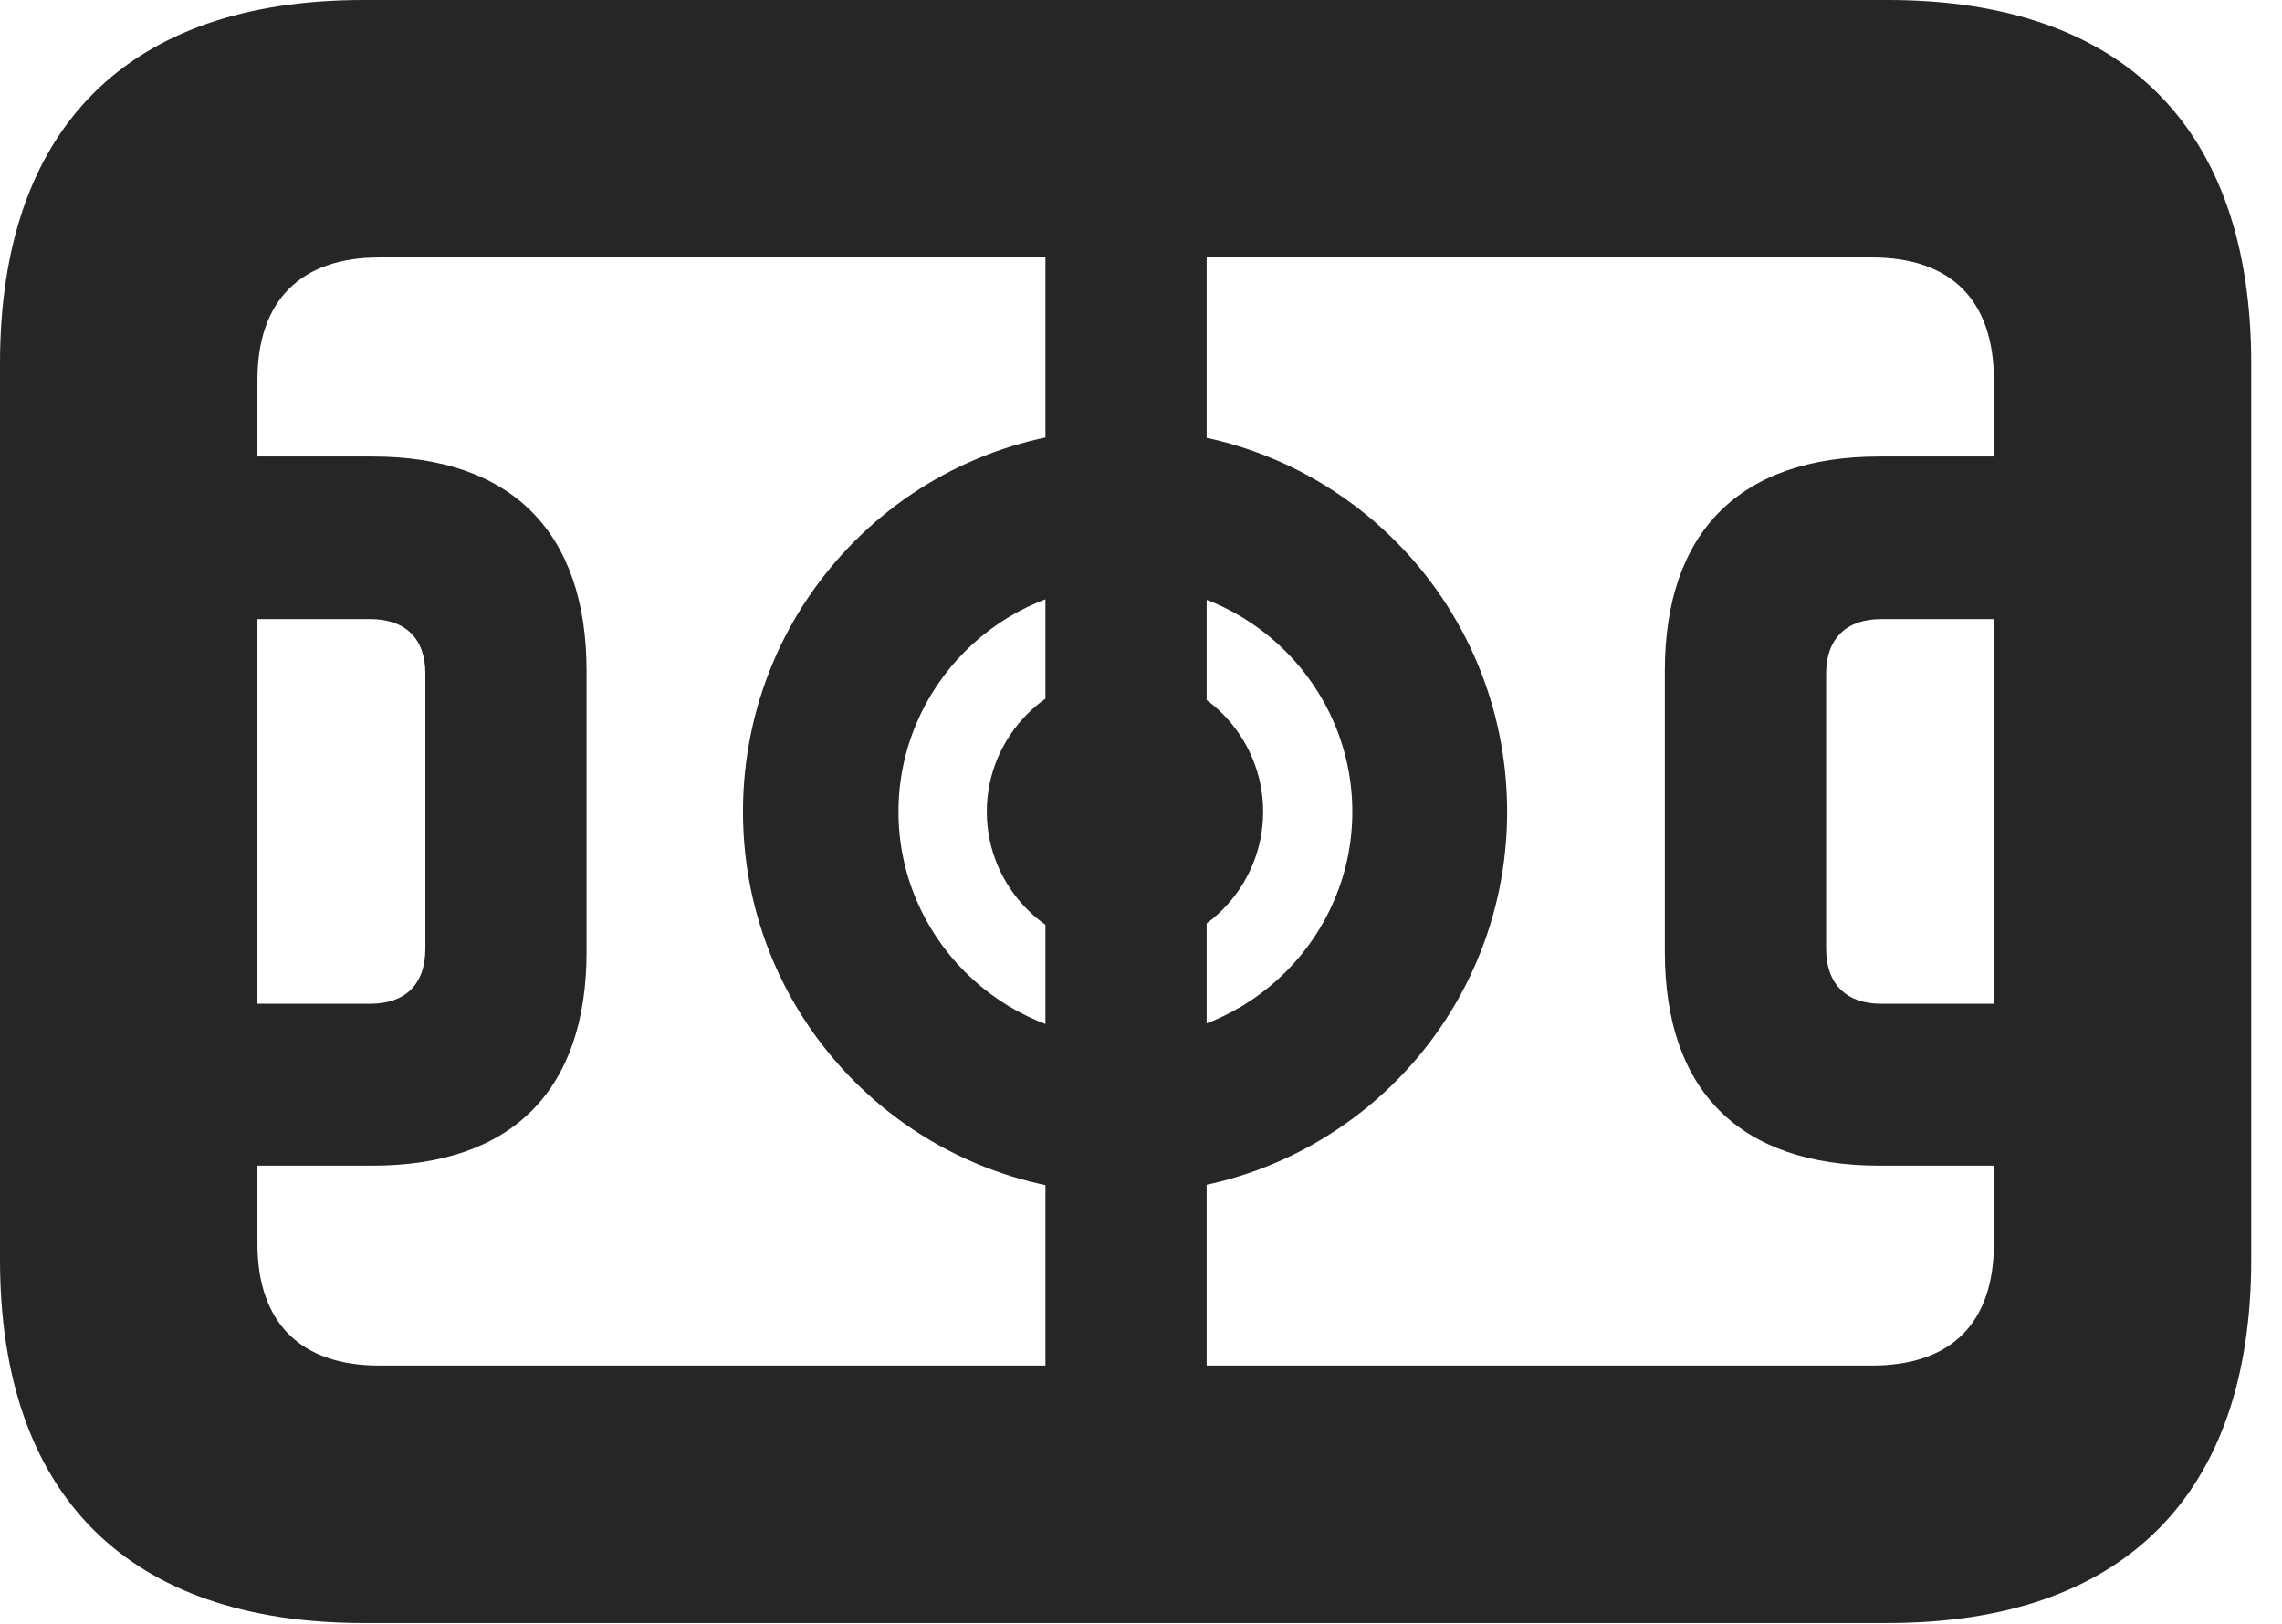 <?xml version="1.0" encoding="UTF-8"?>
<!--Generator: Apple Native CoreSVG 326-->
<!DOCTYPE svg PUBLIC "-//W3C//DTD SVG 1.1//EN" "http://www.w3.org/Graphics/SVG/1.1/DTD/svg11.dtd">
<svg version="1.1" xmlns="http://www.w3.org/2000/svg" xmlns:xlink="http://www.w3.org/1999/xlink"
       viewBox="0 0 26.77 19.053">
       <g>
              <rect height="19.053" opacity="0" width="26.77" x="0" y="0" />
              <path d="M4.263 19.038L22.146 19.038C24.909 19.038 26.409 17.538 26.409 14.775L26.409 4.263C26.409 1.5 24.909 0 22.146 0L4.263 0C1.5 0 0 1.5 0 4.263L0 14.775C0 17.538 1.5 19.038 4.263 19.038ZM4.448 16.018C3.528 16.018 3.02 15.518 3.02 14.589L3.02 4.456C3.02 3.525 3.528 3.02 4.448 3.02L21.961 3.02C22.891 3.02 23.39 3.525 23.39 4.456L23.39 14.589C23.39 15.518 22.891 16.018 21.961 16.018ZM1.197 13.673L4.37 13.673C5.998 13.673 6.881 12.797 6.881 11.164L6.881 7.872C6.881 6.238 5.998 5.355 4.37 5.355L1.197 5.355L1.197 7.262L4.342 7.262C4.759 7.262 4.99 7.493 4.99 7.901L4.99 11.127C4.99 11.543 4.759 11.774 4.342 11.774L1.197 11.774ZM22.047 13.673L25.22 13.673L25.22 11.774L22.067 11.774C21.658 11.774 21.422 11.543 21.422 11.127L21.422 7.901C21.422 7.493 21.658 7.262 22.067 7.262L25.22 7.262L25.22 5.355L22.047 5.355C20.411 5.355 19.53 6.238 19.53 7.872L19.53 11.164C19.53 12.797 20.411 13.673 22.047 13.673ZM12.264 16.812L14.155 16.812L14.155 2.234L12.264 2.234ZM13.201 13.999C15.677 13.999 17.68 11.998 17.68 9.522C17.68 7.038 15.677 5.034 13.201 5.034C10.717 5.034 8.716 7.038 8.716 9.522C8.716 11.998 10.717 13.999 13.201 13.999ZM13.201 12.182C11.736 12.182 10.54 10.987 10.54 9.522C10.54 8.056 11.736 6.858 13.201 6.858C14.666 6.858 15.864 8.056 15.864 9.522C15.864 10.987 14.666 12.182 13.201 12.182ZM13.201 11.146C14.095 11.146 14.818 10.413 14.818 9.522C14.818 8.63 14.095 7.897 13.201 7.897C12.302 7.897 11.576 8.63 11.576 9.522C11.576 10.413 12.302 11.146 13.201 11.146Z"
                     fill="currentColor" fill-opacity="0.85" />
       </g>
</svg>